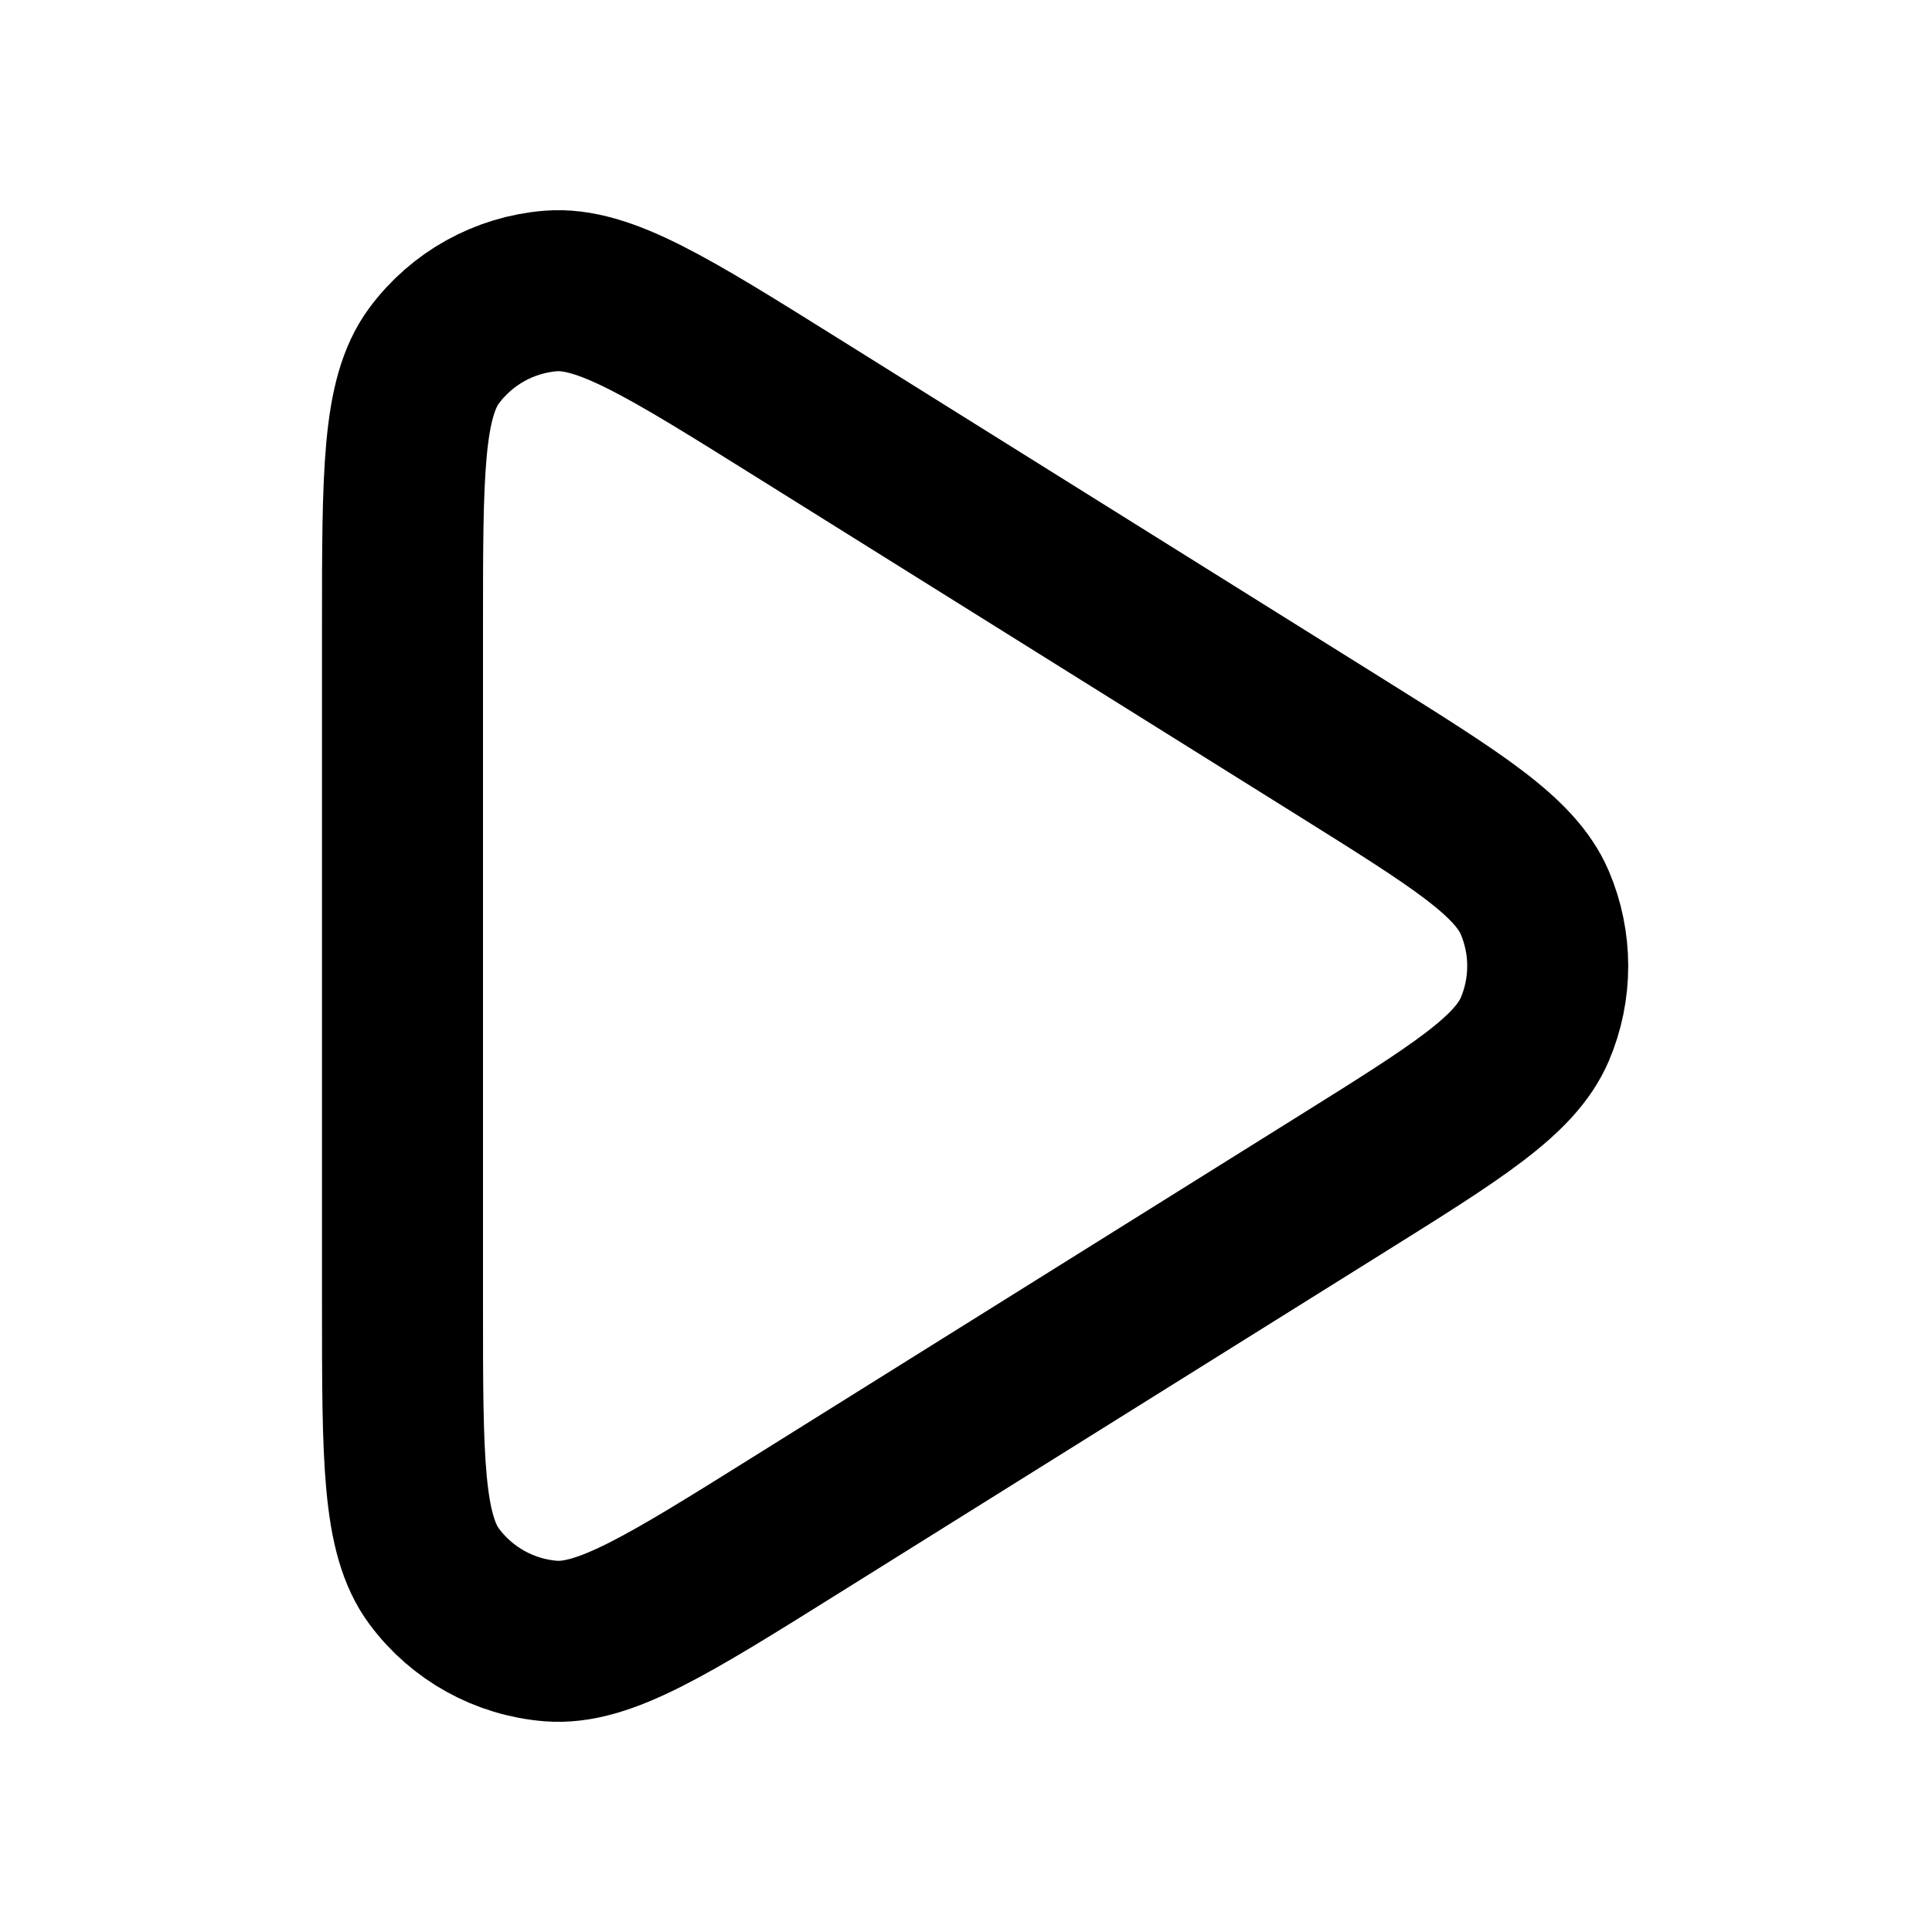<svg width="18" height="18" viewBox="0 0 18 18" fill="none" xmlns="http://www.w3.org/2000/svg">
<path d="M12.494 6.965C13.573 7.64 14.113 7.977 14.299 8.409C14.46 8.787 14.46 9.214 14.299 9.591C14.113 10.023 13.573 10.361 12.494 11.035L7.422 14.205C6.224 14.954 5.624 15.329 5.13 15.289C4.699 15.254 4.304 15.035 4.046 14.688C3.75 14.29 3.75 13.583 3.75 12.17V5.83C3.75 4.417 3.75 3.71 4.046 3.312C4.304 2.965 4.699 2.746 5.13 2.711C5.624 2.672 6.224 3.046 7.422 3.795L12.494 6.965Z" stroke="currentColor" stroke-linejoin="round" stroke-width="1.5"/>
</svg>
